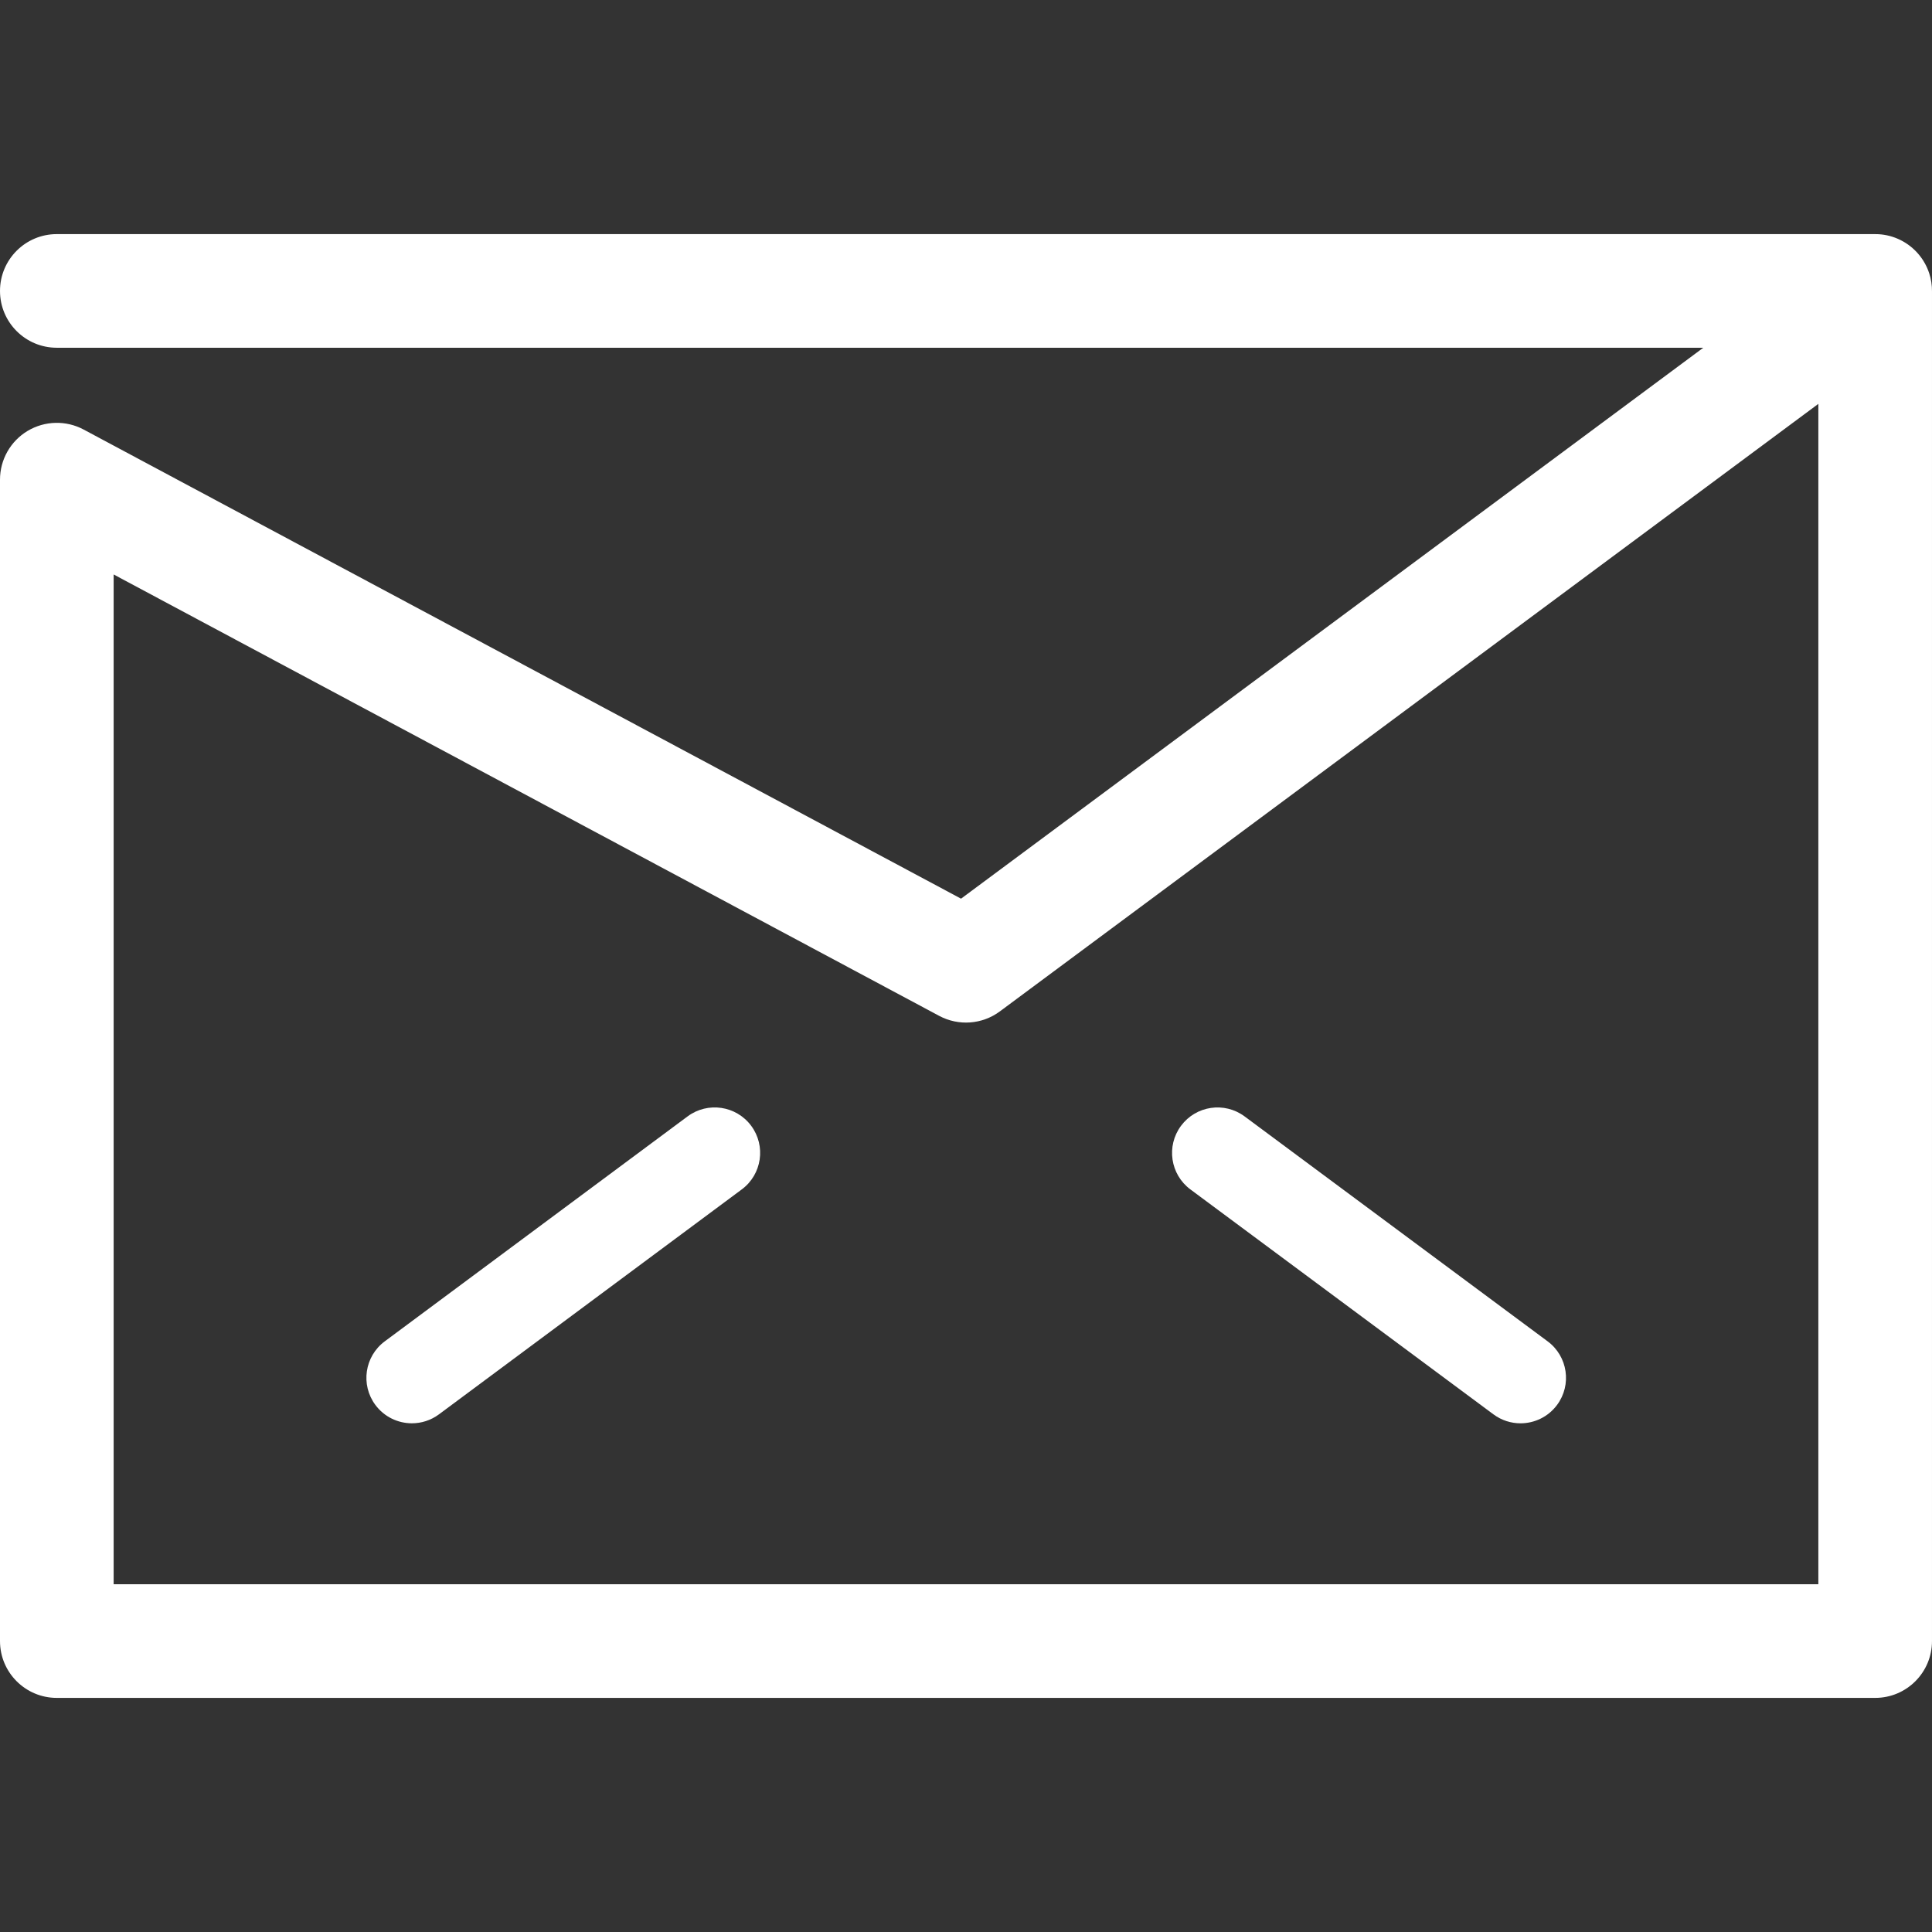 <?xml version="1.0" encoding="iso-8859-1"?>
<!-- Generator: Adobe Illustrator 18.1.1, SVG Export Plug-In . SVG Version: 6.00 Build 0)  -->
<svg version="1.1" id="Capa_1" xmlns="http://www.w3.org/2000/svg" xmlns:xlink="http://www.w3.org/1999/xlink" x="0px" y="0px"
	 viewBox="0 0 456.557 456.557" style="fill:#fff; enable-background:new 0 0 456.557 456.557;" xml:space="preserve">
<rect x="0" y="0" width="456.557" height="456.557" fill="#333333" stroke="none"/>
<g>
	<path d="M443.128,401.235h-429.7C6.011,401.235,0,395.224,0,387.807V113.346c0-4.721,2.476-9.092,6.525-11.519
		c4.06-2.42,9.078-2.542,13.236-0.322l207.346,110.862l175.401-130.19H13.428C6.011,82.178,0,76.167,0,68.75
		s6.011-13.428,13.428-13.428h429.535c0.322,0.003,0.615,0.003,0.927,0.021c1.867,0.105,3.637,0.591,5.224,1.385
		c1.626,0.808,3.112,1.958,4.336,3.434c1.07,1.283,1.902,2.766,2.434,4.385v0.003c0.004,0.003,0.004,0.007,0.007,0.01
		c0.462,1.413,0.682,2.874,0.664,4.329v318.918C456.556,395.224,450.545,401.235,443.128,401.235z M26.856,374.379H429.7V95.438
		L236.282,239.003c-4.182,3.102-9.756,3.504-14.337,1.06L26.856,135.754V374.379z"/>
	<path d="M359.318,336.347c-2.228,0-4.473-0.689-6.396-2.116l-71.61-53.153c-4.763-3.535-5.759-10.267-2.224-15.03
		c3.539-4.77,10.263-5.763,15.03-2.224l71.61,53.153c4.763,3.535,5.759,10.267,2.224,15.03
		C365.843,334.847,362.601,336.347,359.318,336.347z"/>
	<path d="M97.336,336.343c-3.28,0-6.522-1.5-8.63-4.336c-3.539-4.763-2.546-11.491,2.217-15.03l71.561-53.156
		c4.763-3.539,11.491-2.546,15.03,2.217c3.539,4.763,2.546,11.491-2.217,15.03l-71.561,53.156
		C101.809,335.654,99.564,336.343,97.336,336.343z"/>
</g>
<g>
</g>
<g>
</g>
<g>
</g>
<g>
</g>
<g>
</g>
<g>
</g>
<g>
</g>
<g>
</g>
<g>
</g>
<g>
</g>
<g>
</g>
<g>
</g>
<g>
</g>
<g>
</g>
<g>
</g>
</svg>
